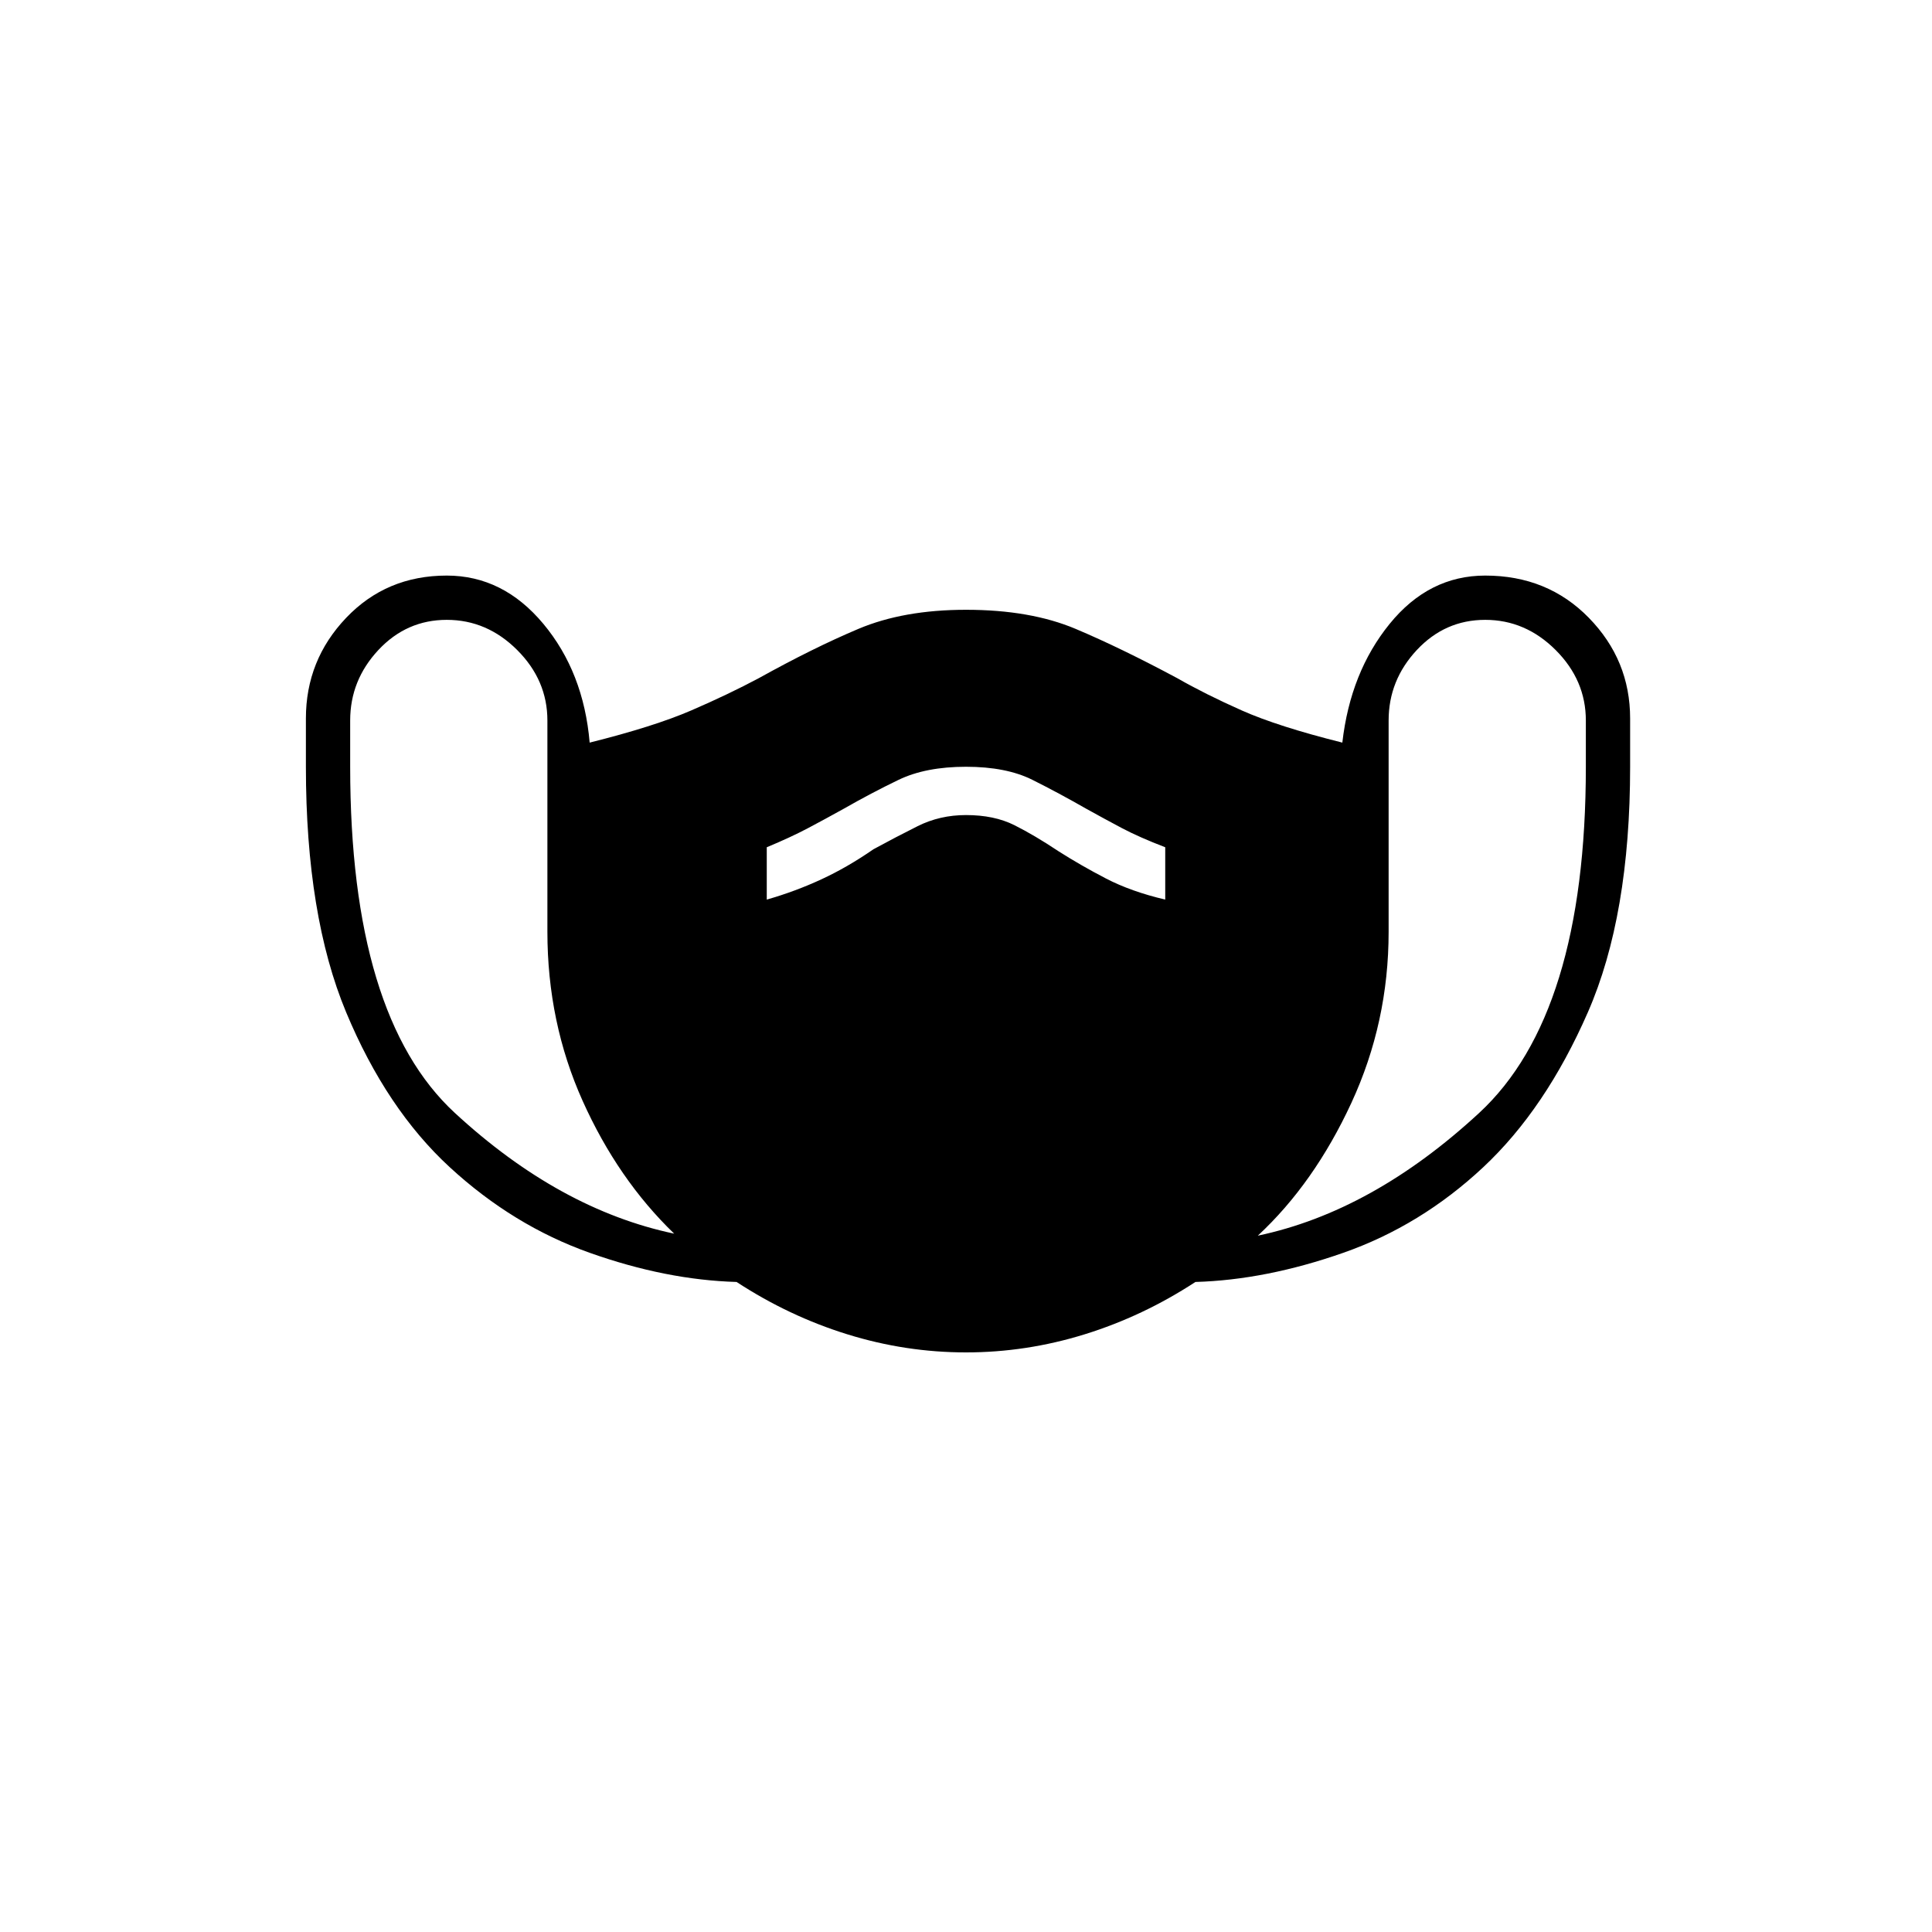 <svg xmlns="http://www.w3.org/2000/svg" height="48" width="48"><path d="M24 33.6Q22.5 33.6 21.05 33.15Q19.6 32.7 18.3 31.85Q16.55 31.8 14.65 31.125Q12.75 30.45 11.175 29Q9.6 27.55 8.6 25.15Q7.6 22.75 7.6 19.05V17.85Q7.6 16.4 8.6 15.35Q9.6 14.3 11.1 14.3Q12.5 14.3 13.5 15.5Q14.5 16.7 14.65 18.45Q16.25 18.05 17.175 17.65Q18.1 17.25 18.85 16.85Q20.2 16.1 21.325 15.625Q22.45 15.15 24 15.15Q25.6 15.15 26.725 15.625Q27.85 16.1 29.25 16.85Q29.95 17.25 30.85 17.65Q31.75 18.05 33.35 18.45Q33.55 16.7 34.525 15.5Q35.5 14.3 36.9 14.3Q38.45 14.3 39.475 15.35Q40.5 16.4 40.5 17.85V19.05Q40.5 22.75 39.45 25.15Q38.4 27.55 36.85 29Q35.3 30.45 33.375 31.125Q31.45 31.8 29.7 31.85Q28.4 32.7 26.95 33.15Q25.5 33.6 24 33.6ZM16.75 30.65Q15.35 29.3 14.475 27.35Q13.6 25.4 13.6 23.15V17.9Q13.6 16.9 12.85 16.15Q12.1 15.4 11.1 15.4Q10.1 15.4 9.4 16.15Q8.7 16.9 8.7 17.9V19.05Q8.7 25.25 11.3 27.65Q13.9 30.05 16.75 30.65ZM31.25 30.7Q34.1 30.1 36.75 27.65Q39.4 25.2 39.4 19.05V17.9Q39.4 16.9 38.65 16.15Q37.9 15.4 36.9 15.4Q35.9 15.4 35.2 16.15Q34.5 16.9 34.5 17.9V23.15Q34.5 25.4 33.575 27.4Q32.65 29.4 31.25 30.7ZM19.05 22.35Q19.75 22.15 20.4 21.85Q21.05 21.55 21.7 21.1Q22.25 20.8 22.8 20.525Q23.35 20.25 24 20.25Q24.7 20.25 25.2 20.5Q25.7 20.75 26.3 21.15Q26.85 21.5 27.475 21.825Q28.1 22.15 28.95 22.35V21.05Q28.3 20.8 27.875 20.575Q27.45 20.35 27 20.1Q26.3 19.7 25.65 19.375Q25 19.05 24 19.05Q23 19.05 22.325 19.375Q21.65 19.7 20.95 20.1Q20.5 20.35 20.075 20.575Q19.65 20.8 19.05 21.05Z"/></svg>